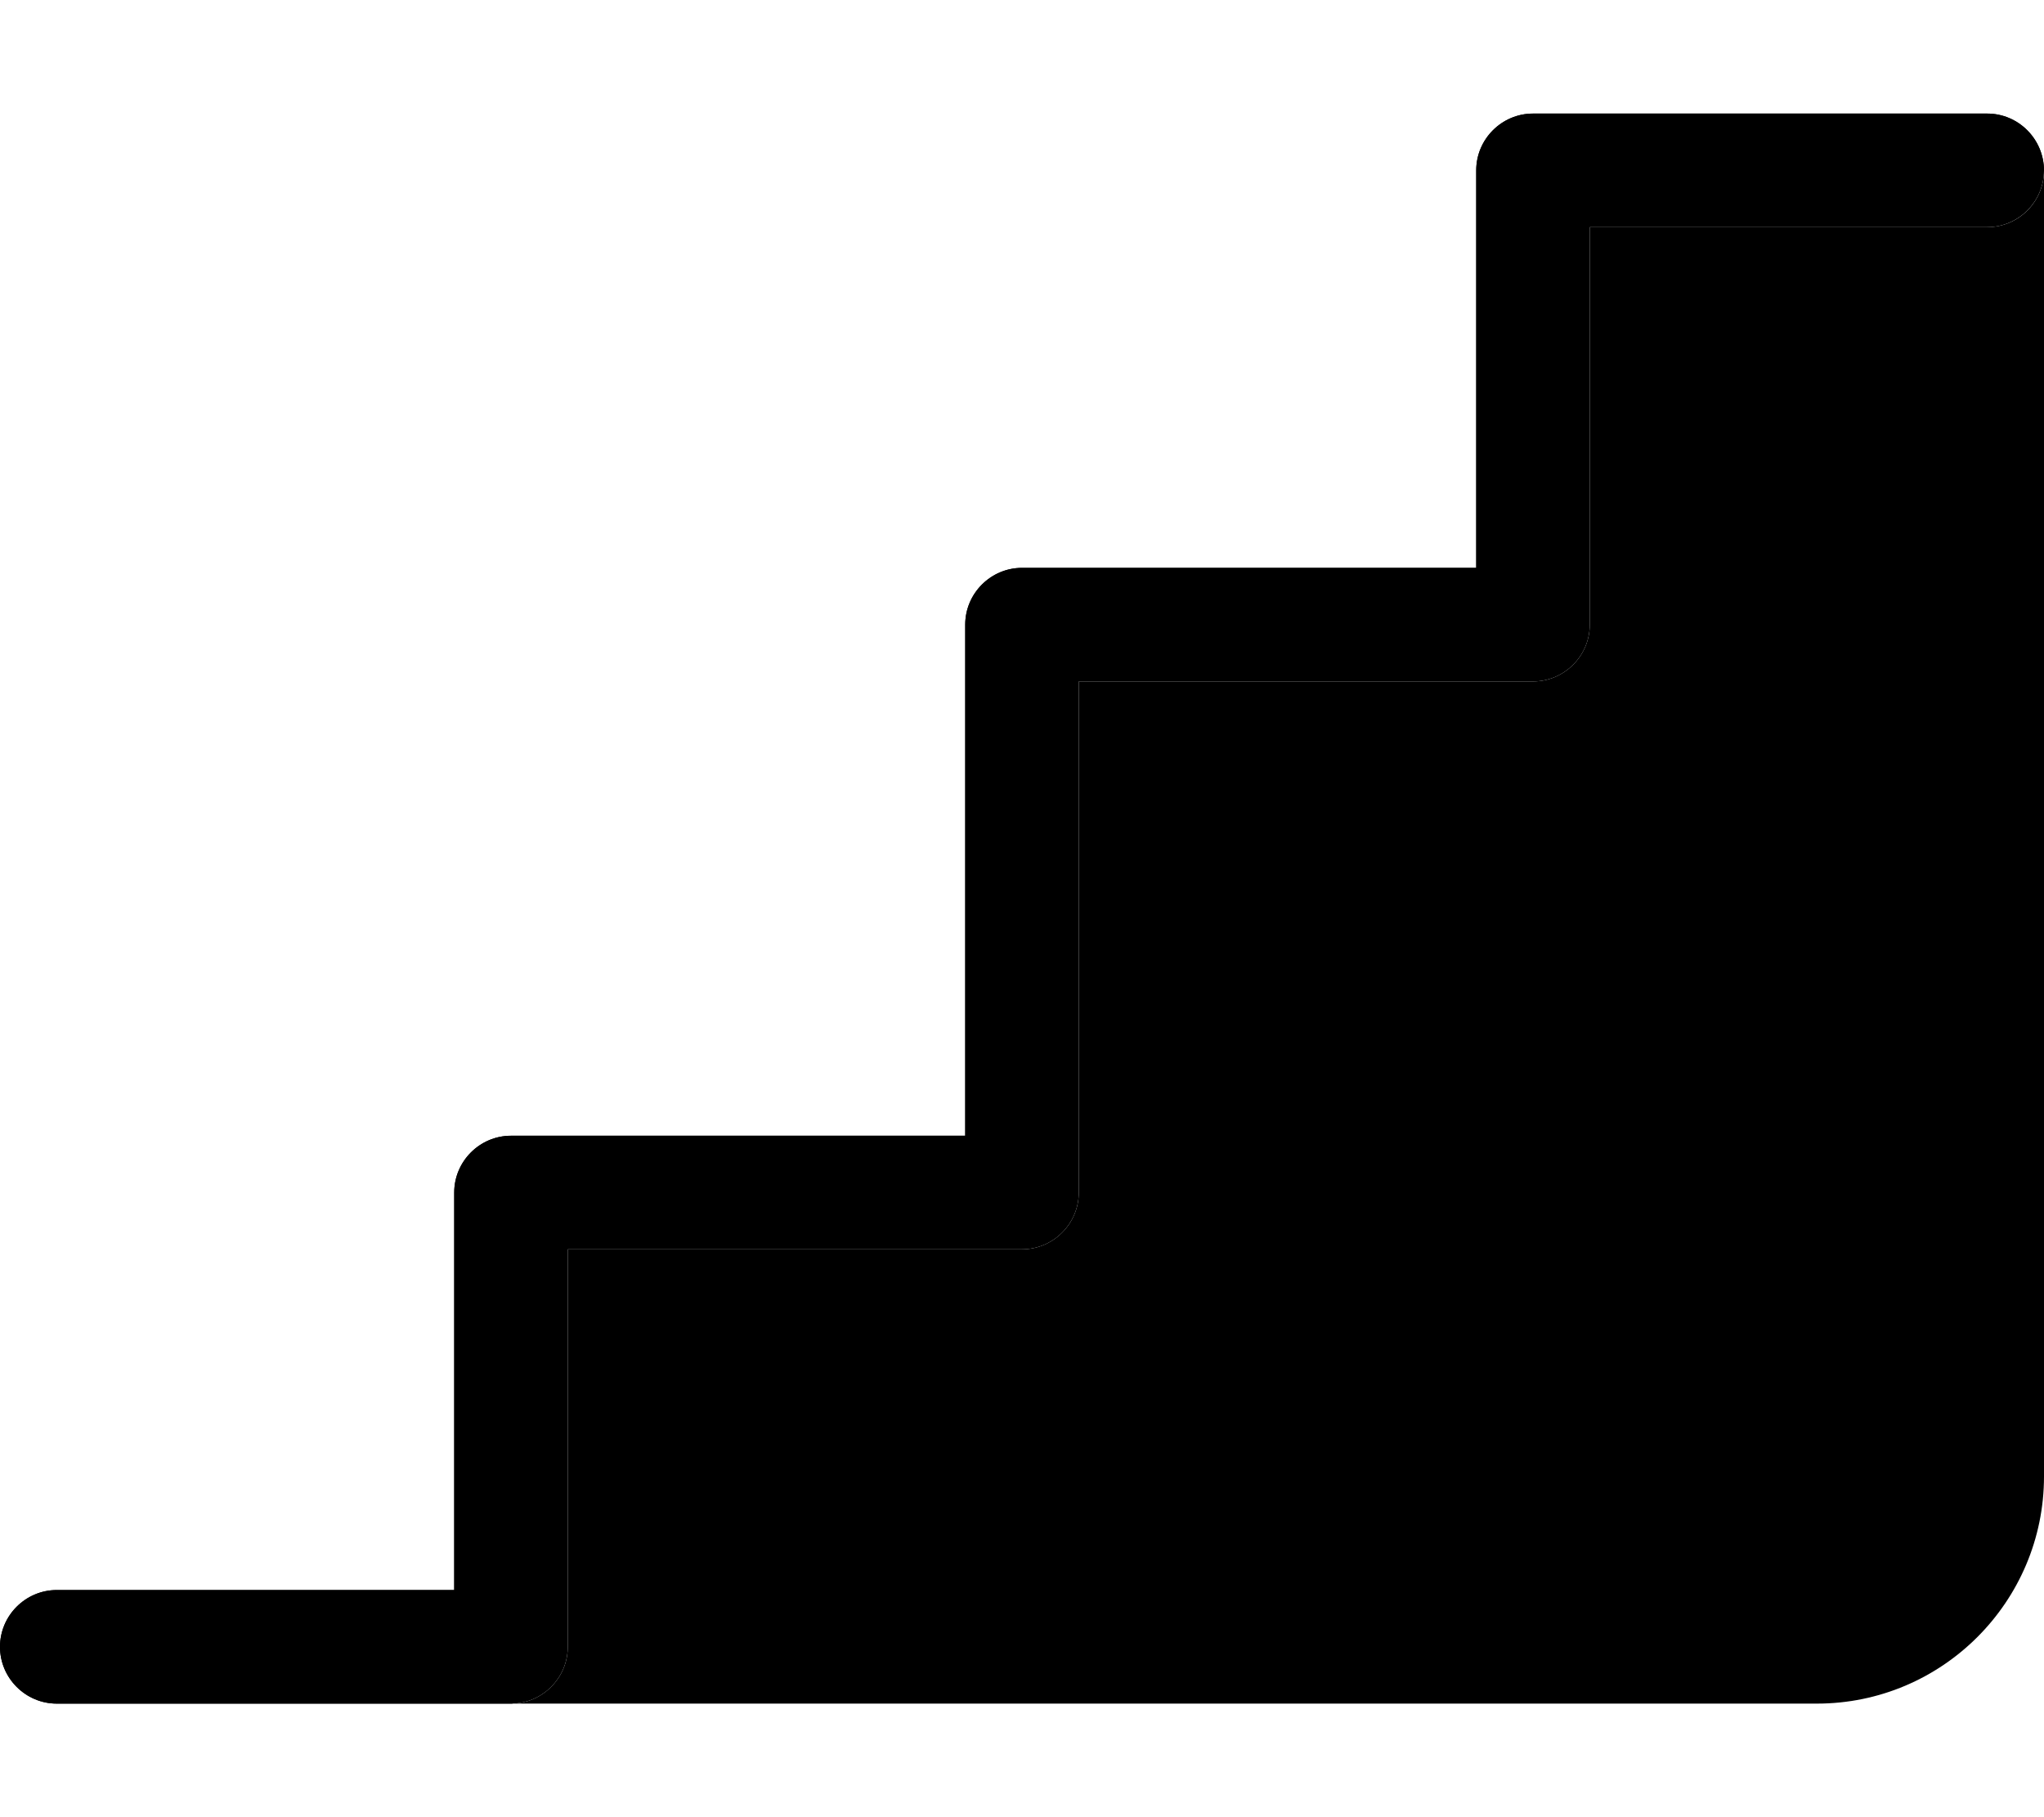 <svg xmlns="http://www.w3.org/2000/svg" viewBox="0 0 576 512"><path class="pr-icon-duotone-secondary" d="M0 464c0 8.8 7.2 16 16 16l128 0c8.8 0 16-7.2 16-16l0-112 128 0c8.8 0 16-7.2 16-16l0-144 128 0c8.8 0 16-7.2 16-16l0-112 112 0c8.8 0 15.9-7.1 16-15.8c0-9-7.2-16.2-16-16.2L432 32c-8.8 0-16 7.2-16 16l0 112-128 0c-8.8 0-16 7.2-16 16l0 144-128 0c-8.8 0-16 7.2-16 16l0 112L16 448c-8.8 0-16 7.2-16 16zM144.5 334.6l143.7 0 0-158.6 144.2 0 0-127.7 143.6 0L576 416c0 35.3-28.7 64-64 64l-367.5 0 0-145.4z"/><path class="pr-icon-duotone-primary" d="M416 48c0-8.8 7.2-16 16-16l128 0c8.8 0 16 7.2 16 16s-7.2 16-16 16L448 64l0 112c0 8.8-7.2 16-16 16l-128 0 0 144c0 8.8-7.2 16-16 16l-128 0 0 112c0 8.8-7.2 16-16 16L16 480c-8.8 0-16-7.2-16-16s7.2-16 16-16l112 0 0-112c0-8.8 7.2-16 16-16l128 0 0-144c0-8.8 7.2-16 16-16l128 0 0-112z"/></svg>